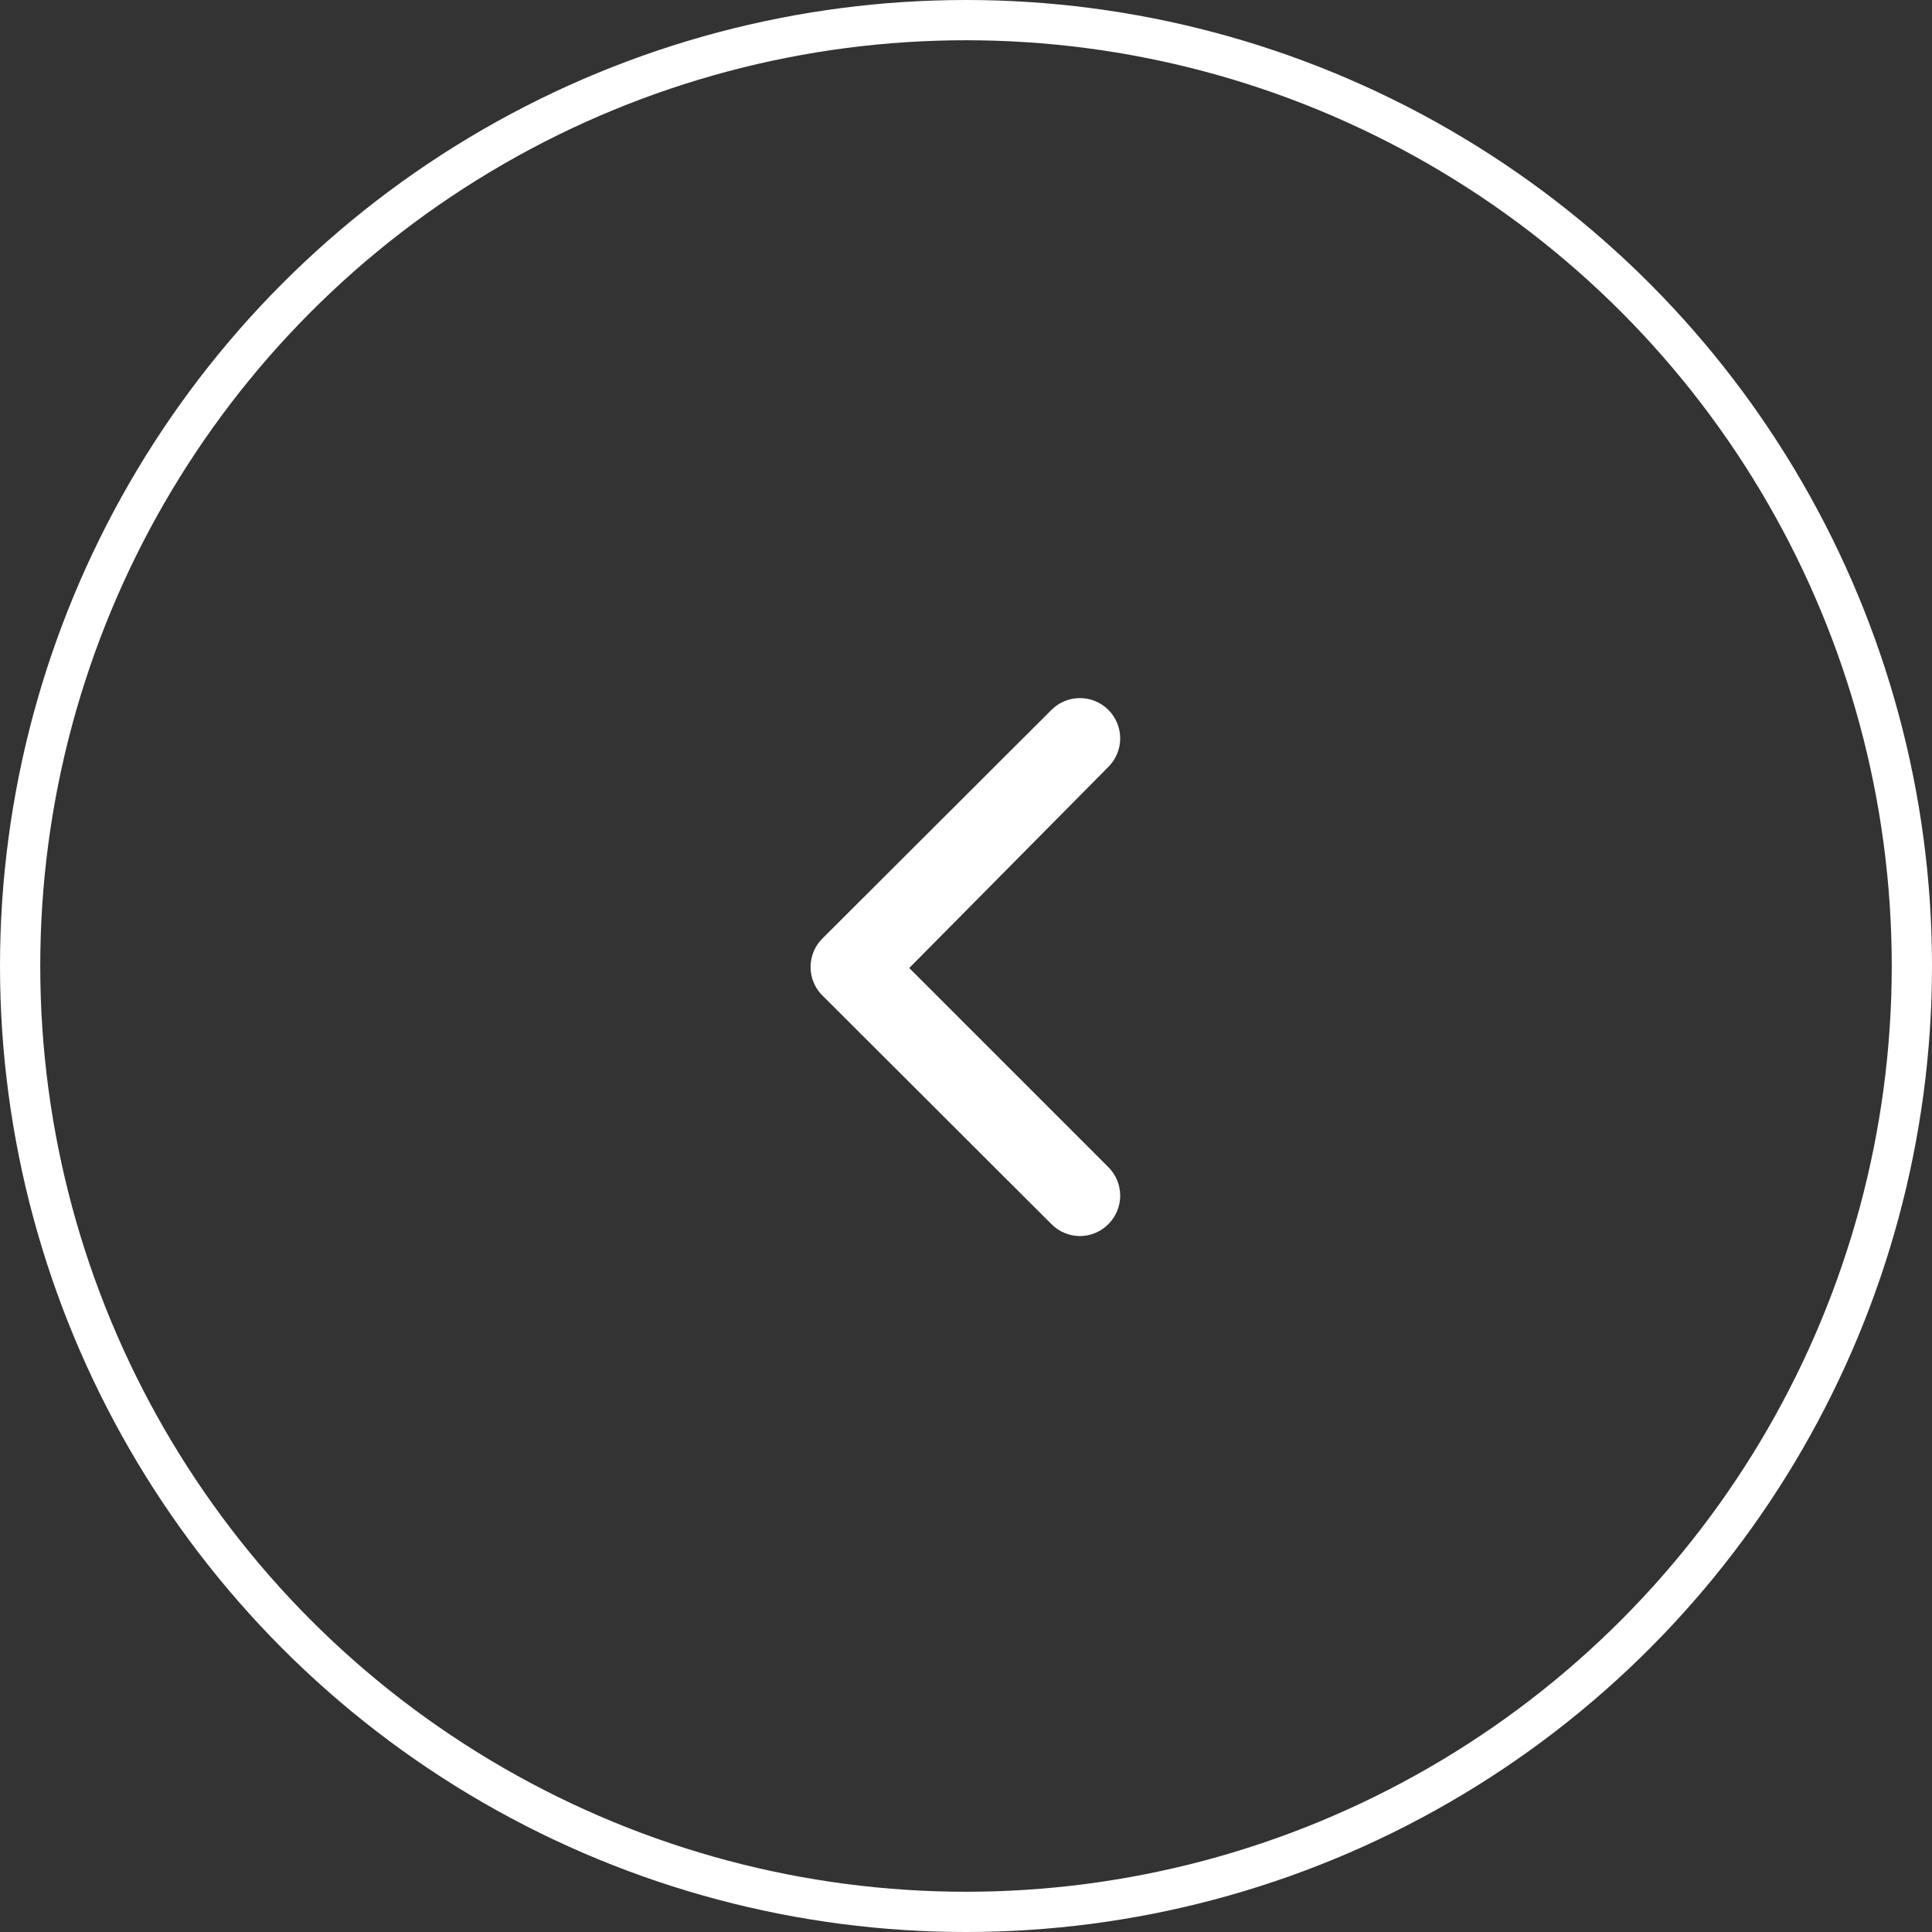 <svg width="48" height="48" viewBox="0 0 48 48" fill="none" xmlns="http://www.w3.org/2000/svg">
<rect x="0" y="0" width="48" height="48" fill="#333333" stroke="none"/>
<circle cx="24" cy="24" r="23.5" transform="matrix(-1 0 0 1 48 0)" stroke="white"/>
<path d="M20.46 23.29L26.12 17.64C26.213 17.546 26.324 17.472 26.445 17.421C26.567 17.37 26.698 17.344 26.83 17.344C26.962 17.344 27.093 17.37 27.215 17.421C27.337 17.472 27.447 17.546 27.54 17.64C27.726 17.827 27.831 18.081 27.831 18.345C27.831 18.609 27.726 18.863 27.54 19.05L22.59 24.05L27.54 29C27.726 29.187 27.831 29.441 27.831 29.705C27.831 29.969 27.726 30.223 27.54 30.41C27.447 30.505 27.337 30.58 27.215 30.631C27.093 30.683 26.962 30.709 26.83 30.71C26.698 30.709 26.567 30.683 26.445 30.631C26.323 30.58 26.213 30.505 26.12 30.41L20.46 24.76C20.358 24.666 20.277 24.553 20.222 24.426C20.167 24.3 20.138 24.163 20.138 24.025C20.138 23.887 20.167 23.75 20.222 23.624C20.277 23.497 20.358 23.384 20.46 23.29Z" fill="white"/>
</svg>
